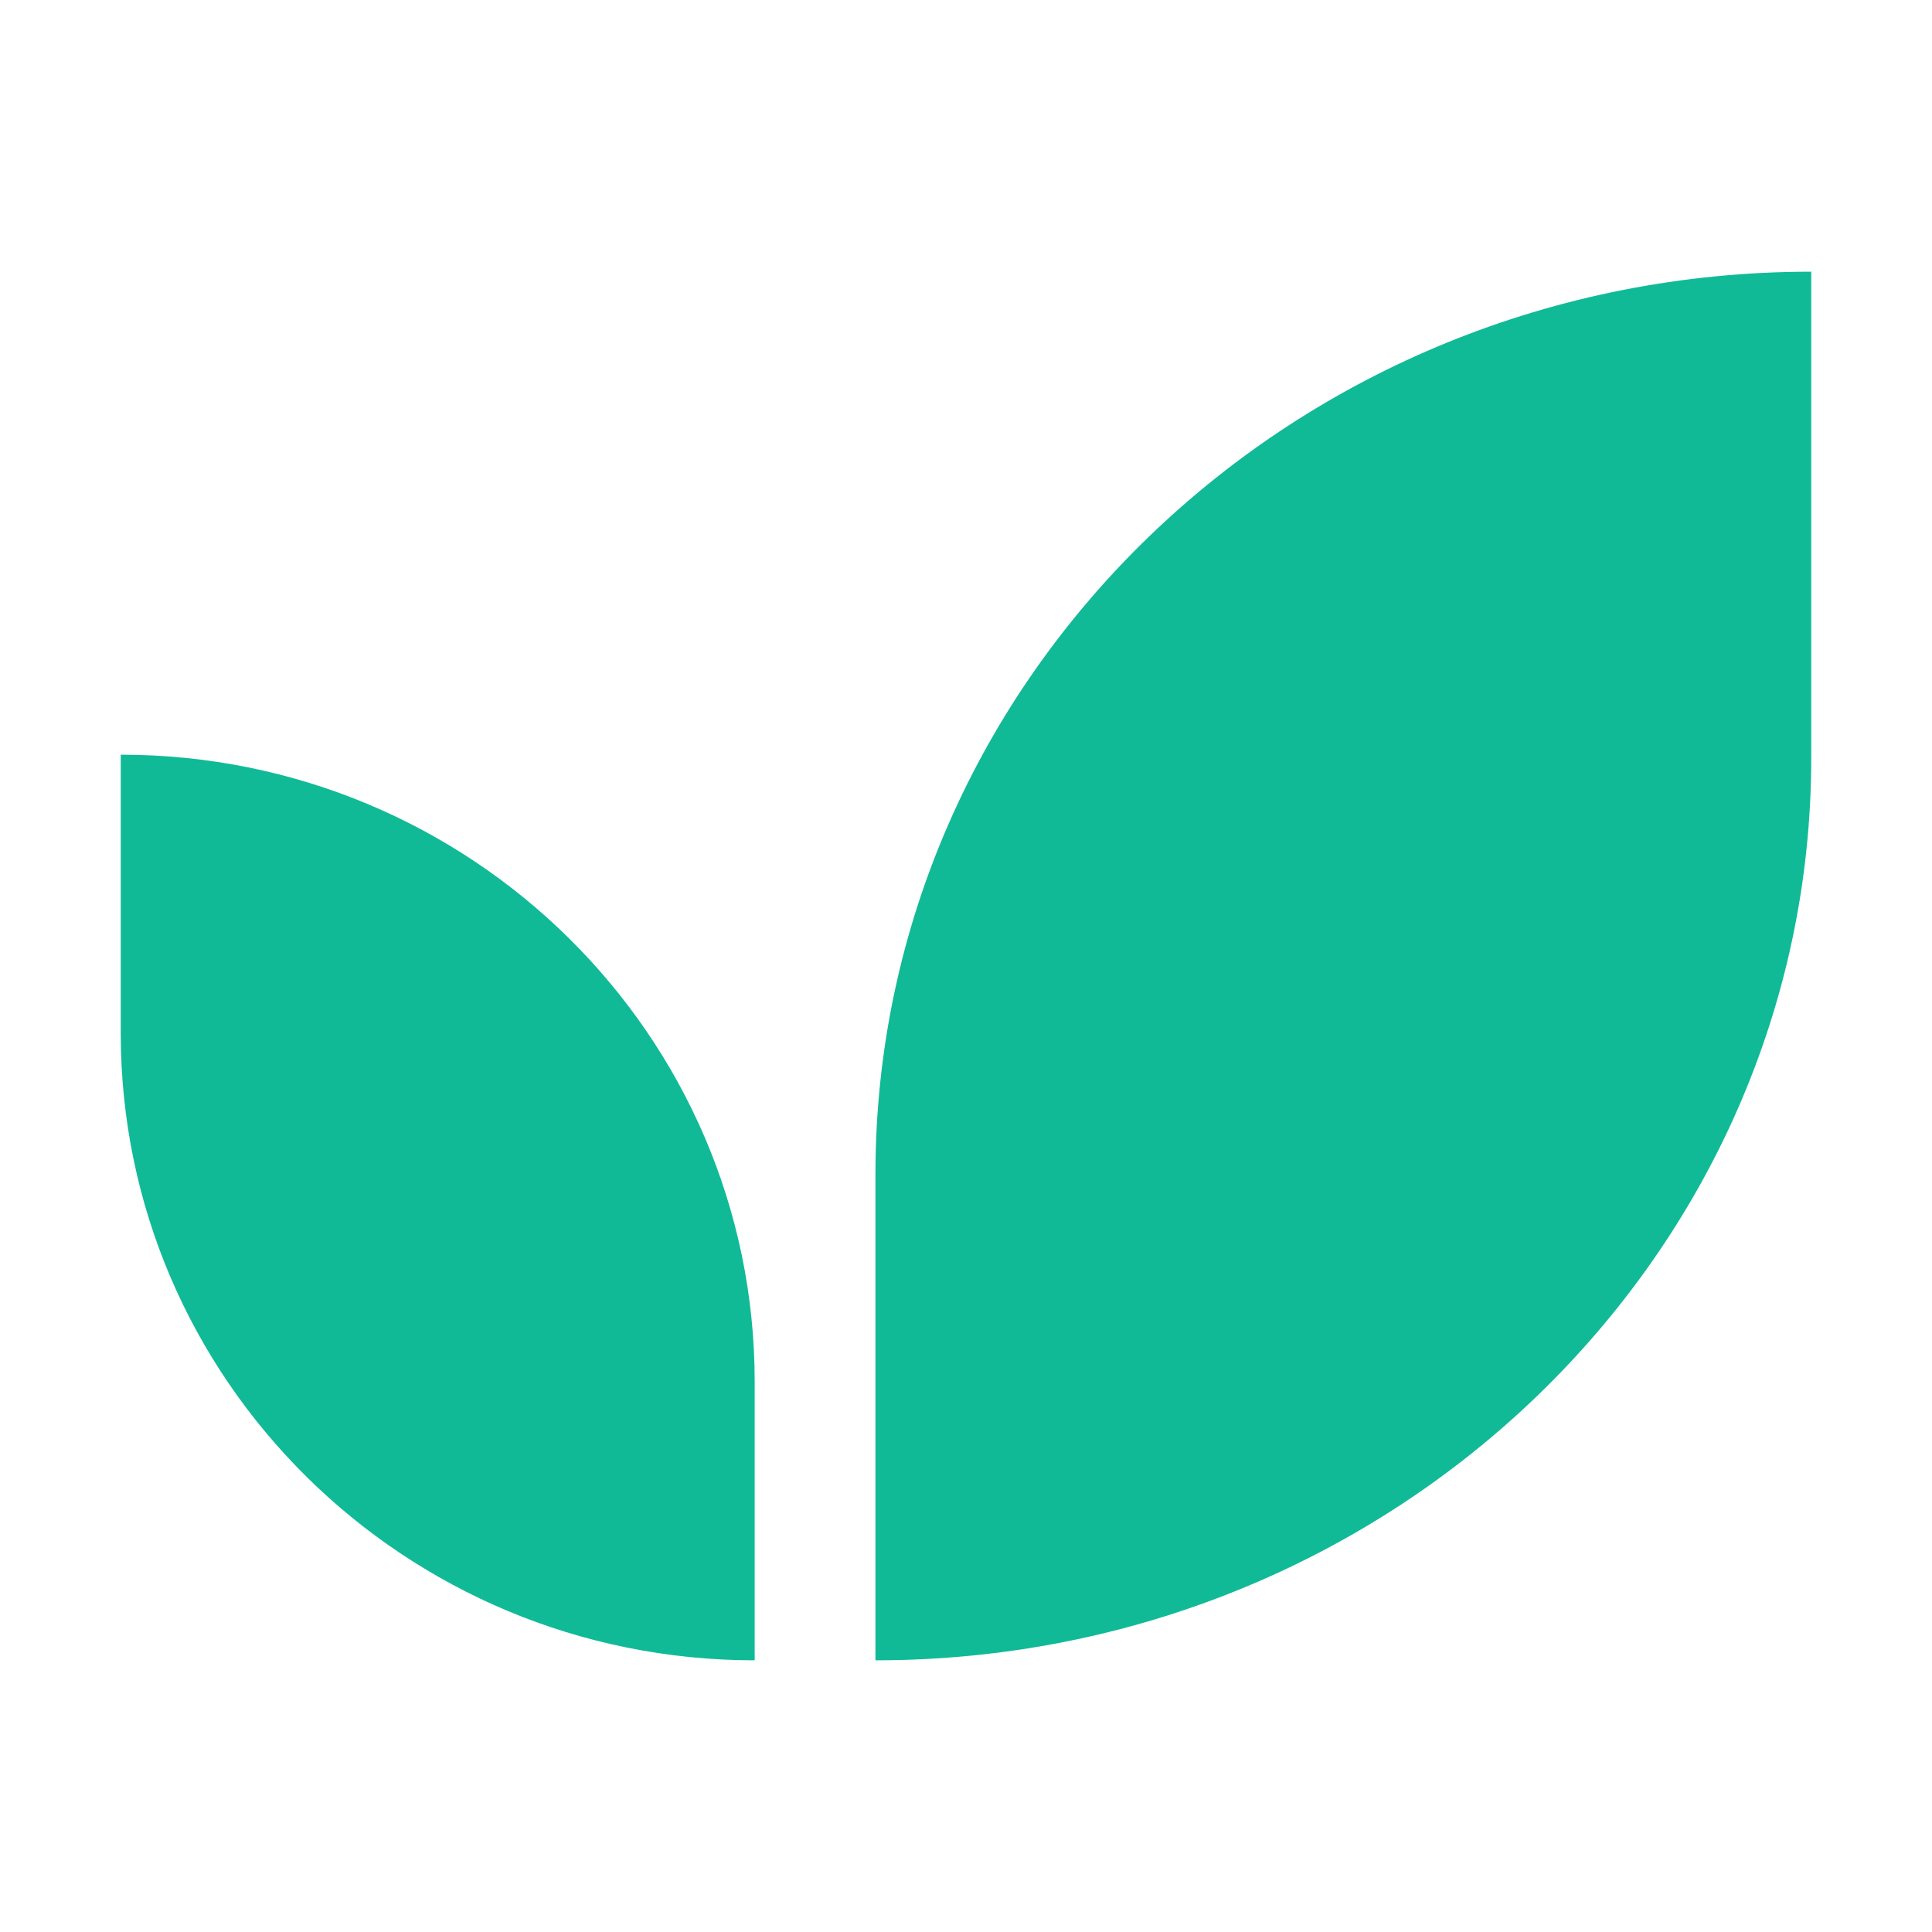 <svg width="64" height="64" viewBox="0 0 64 64" fill="none" xmlns="http://www.w3.org/2000/svg">
<path fill-rule="evenodd" clip-rule="evenodd" d="M4 25C15.598 25 25 34.299 25 45.769V55C13.402 55 4 45.701 4 34.231V25ZM29 38.9C29 22.387 42.879 9 60 9V25.1C60 41.613 46.121 55 29 55V38.9Z" fill="#10BA97"/>
</svg>
